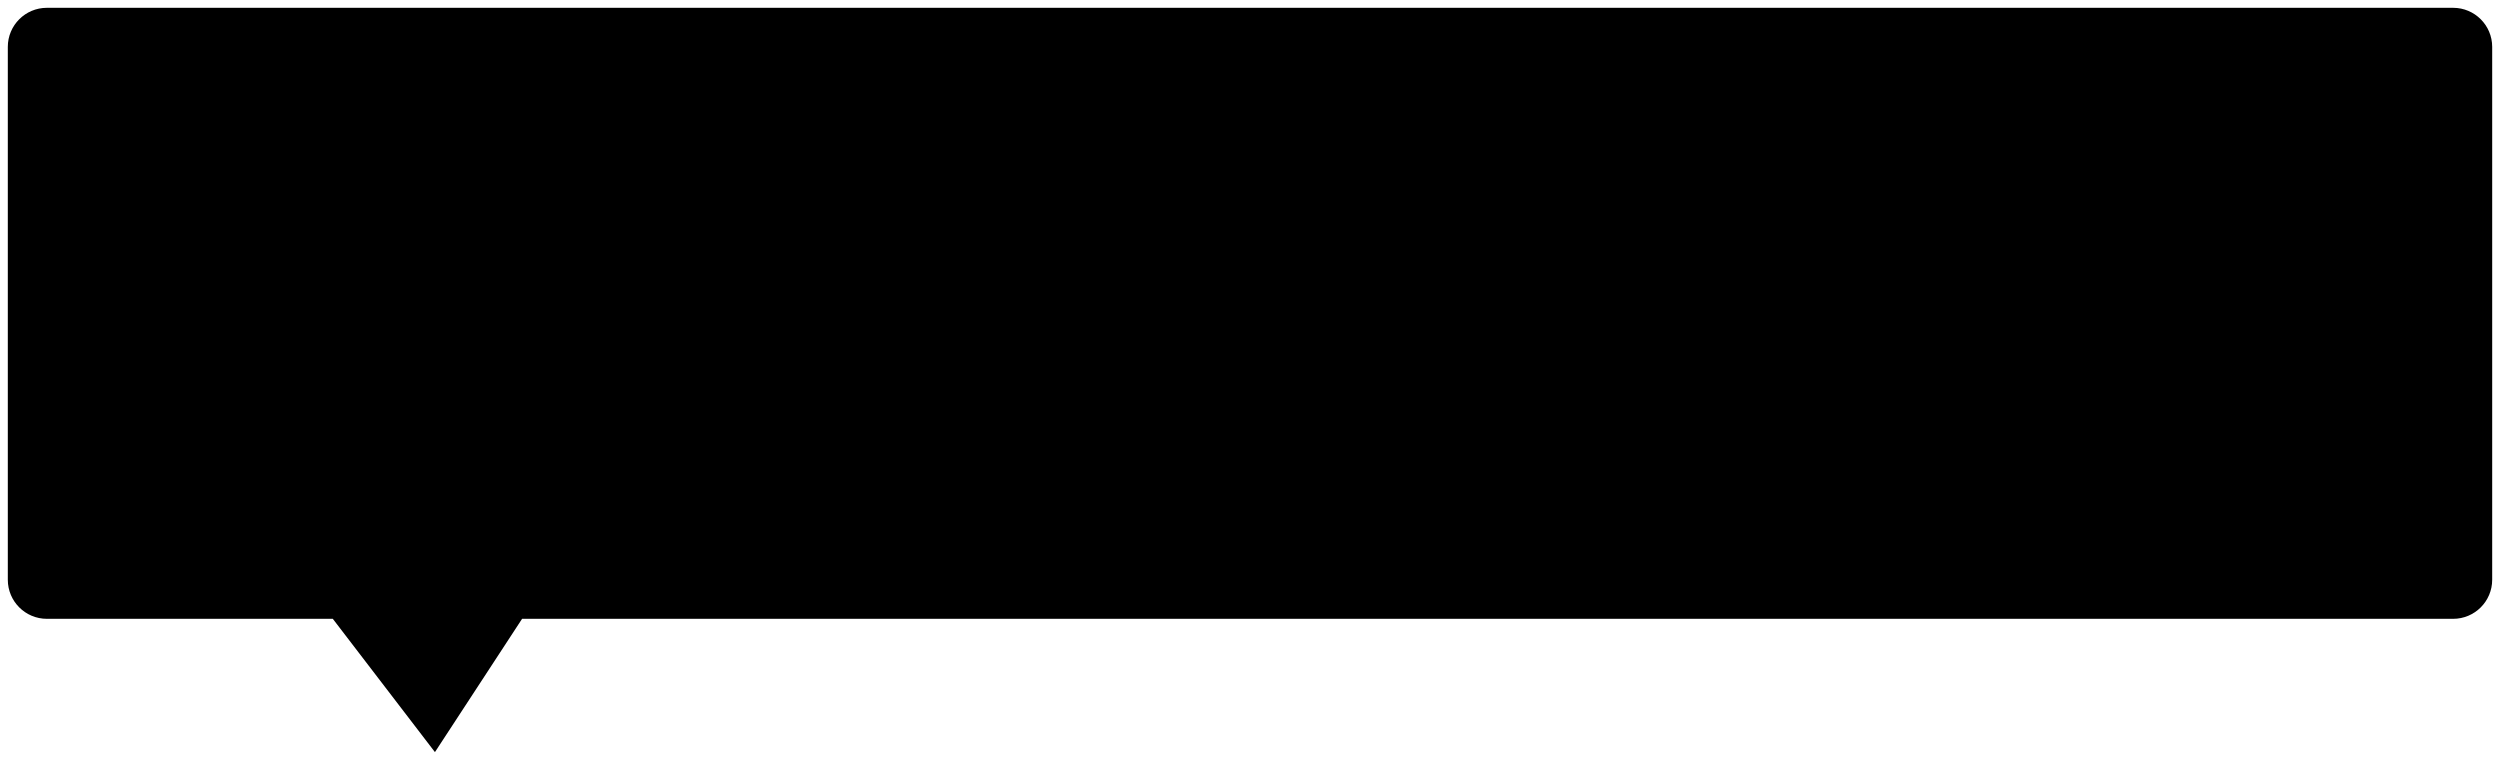 ﻿<?xml version="1.0" encoding="utf-8"?>
<svg version="1.1" xmlns:xlink="http://www.w3.org/1999/xlink" width="320px" height="98px" xmlns="http://www.w3.org/2000/svg">
  <g transform="matrix(1 0 0 1 -767 -103 )">
    <path d="M 768 177.209  C 768 177.209  768 109  768 109  C 768 106.239  770.239 104  773 104  C 773 104  1081 104  1081 104  C 1083.761 104  1086 106.239  1086 109  C 1086 109  1086 177.209  1086 177.209  C 1086 179.971  1083.761 182.209  1081 182.209  C 1081 182.209  833.827 182.209  833.827 182.209  C 833.827 182.209  822.672 199.271  822.672 199.271  C 822.672 199.271  809.599 182.209  809.599 182.209  C 809.599 182.209  773 182.209  773 182.209  C 770.239 182.209  768 179.971  768 177.209  Z " fill-rule="nonzero" fill="#000000" stroke="none" />
  </g>
</svg>